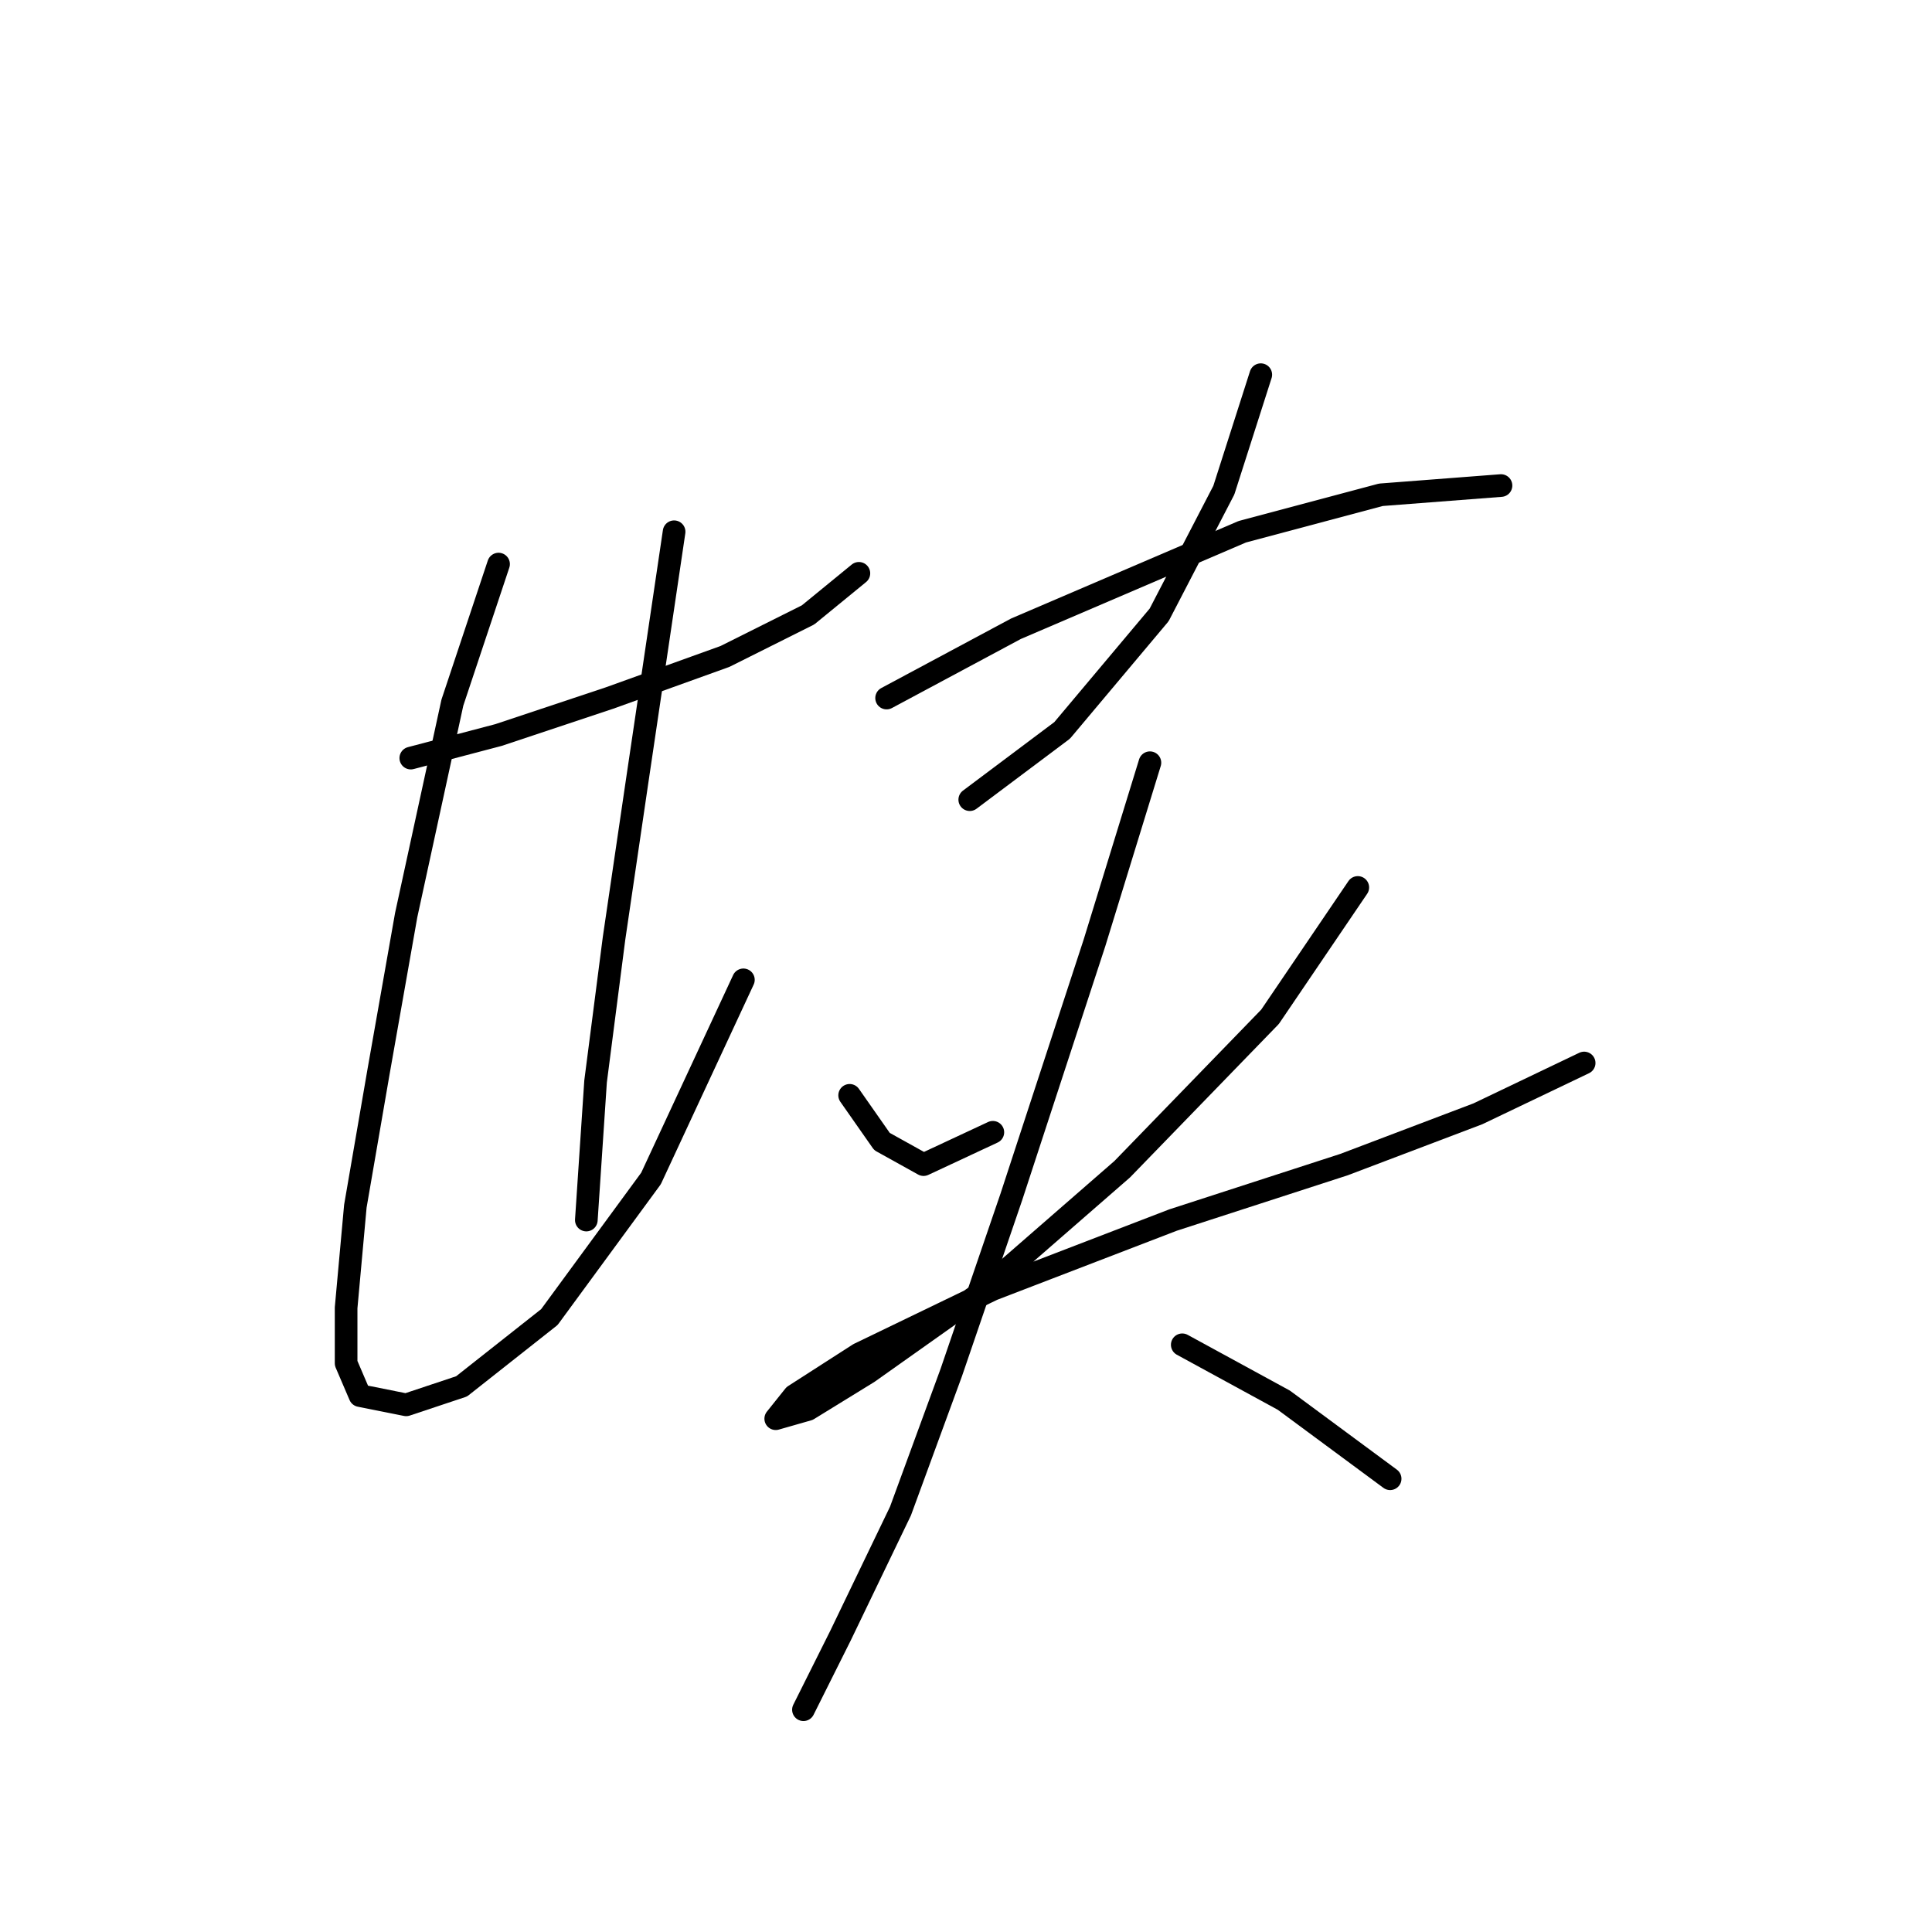 <?xml version="1.0" standalone="no"?>
    <svg width="256" height="256" xmlns="http://www.w3.org/2000/svg" version="1.1">
    <polyline stroke="black" stroke-width="3" stroke-linecap="round" fill="transparent" stroke-linejoin="round" points="54.432 100.452 66.062 97.392 80.753 92.495 96.055 86.986 107.073 81.477 113.807 75.968 113.807 75.968 " />
        <polyline stroke="black" stroke-width="3" stroke-linecap="round" fill="transparent" stroke-linejoin="round" points="66.062 74.744 59.941 93.107 53.82 121.264 50.147 142.076 47.086 159.827 45.862 173.294 45.862 180.639 47.698 184.924 53.82 186.148 61.165 183.7 72.795 174.518 86.262 156.155 98.504 129.834 98.504 129.834 " />
        <polyline stroke="black" stroke-width="3" stroke-linecap="round" fill="transparent" stroke-linejoin="round" points="89.322 70.459 84.425 103.513 81.365 124.325 78.916 143.3 77.692 161.664 77.692 161.664 " />
        <polyline stroke="black" stroke-width="3" stroke-linecap="round" fill="transparent" stroke-linejoin="round" points="167.061 49.647 162.164 64.95 153.594 81.477 140.74 96.78 128.497 105.961 128.497 105.961 " />
        <polyline stroke="black" stroke-width="3" stroke-linecap="round" fill="transparent" stroke-linejoin="round" points="117.479 92.495 134.619 83.313 164.612 70.459 182.975 65.562 198.89 64.338 198.89 64.338 " />
        <polyline stroke="black" stroke-width="3" stroke-linecap="round" fill="transparent" stroke-linejoin="round" points="112.582 145.137 116.867 151.258 122.376 154.318 131.558 150.033 131.558 150.033 " />
        <polyline stroke="black" stroke-width="3" stroke-linecap="round" fill="transparent" stroke-linejoin="round" points="179.915 117.591 168.285 134.731 148.697 154.93 129.722 171.457 115.031 181.863 107.073 186.76 102.789 187.985 105.237 184.924 113.807 179.415 131.558 170.845 155.43 161.664 178.079 154.318 195.83 147.585 209.908 140.852 209.908 140.852 " />
        <polyline stroke="black" stroke-width="3" stroke-linecap="round" fill="transparent" stroke-linejoin="round" points="152.37 101.064 145.024 124.937 134.006 158.603 126.049 181.863 119.316 200.227 111.358 216.754 106.461 226.548 106.461 226.548 " />
        <polyline stroke="black" stroke-width="3" stroke-linecap="round" fill="transparent" stroke-linejoin="round" points="156.655 178.191 170.121 185.536 184.2 195.942 184.2 195.942 " />
        </svg>